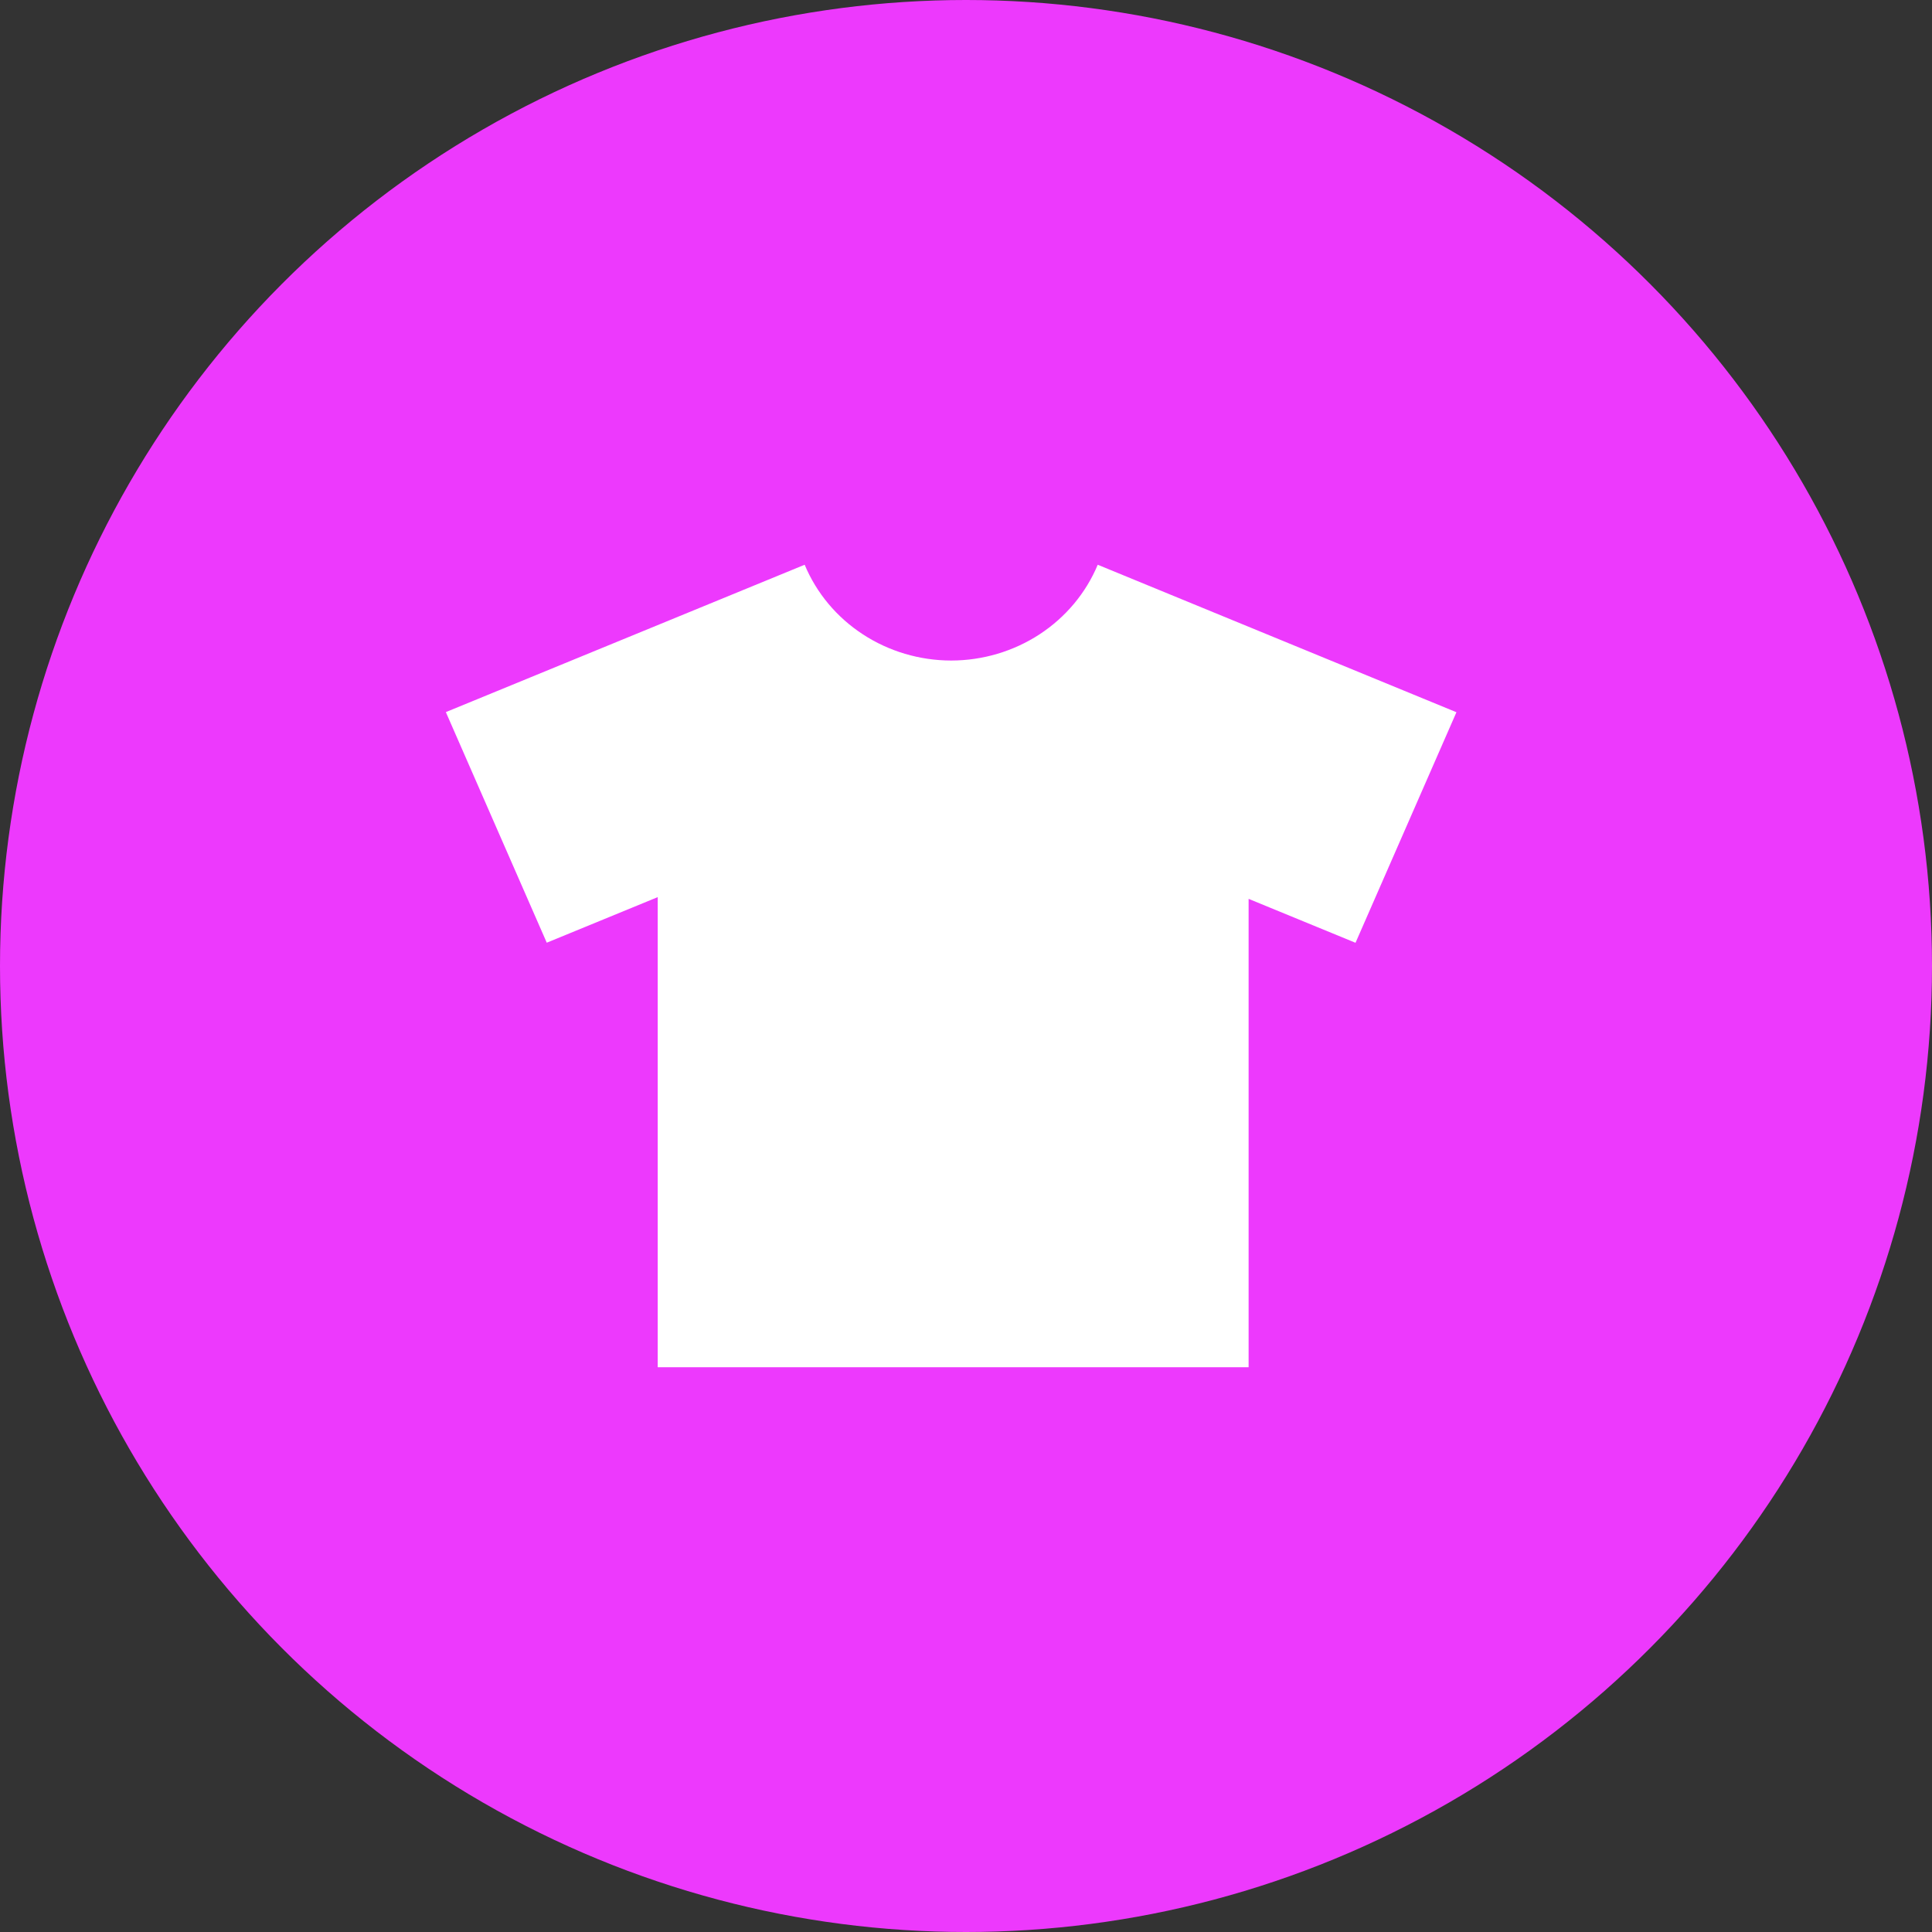 <svg width="65" height="65" viewBox="0 0 65 65" fill="none" xmlns="http://www.w3.org/2000/svg">
<rect x="0" y="0" width="65" height="65" fill="#333333" stroke="none"/>
<circle cx="32.5" cy="32.5" r="32.5" fill="#ED39FD"/>
<path d="M36.932 19C36.535 19.952 35.853 20.767 34.975 21.341C34.096 21.915 33.061 22.222 32.002 22.223C30.942 22.222 29.907 21.915 29.029 21.341C28.15 20.767 27.469 19.952 27.072 19L15 23.958L18.395 31.716L22.128 30.183V46H42.008V30.241L45.605 31.719L49 23.962L36.932 19Z" fill="white"/>
</svg>
